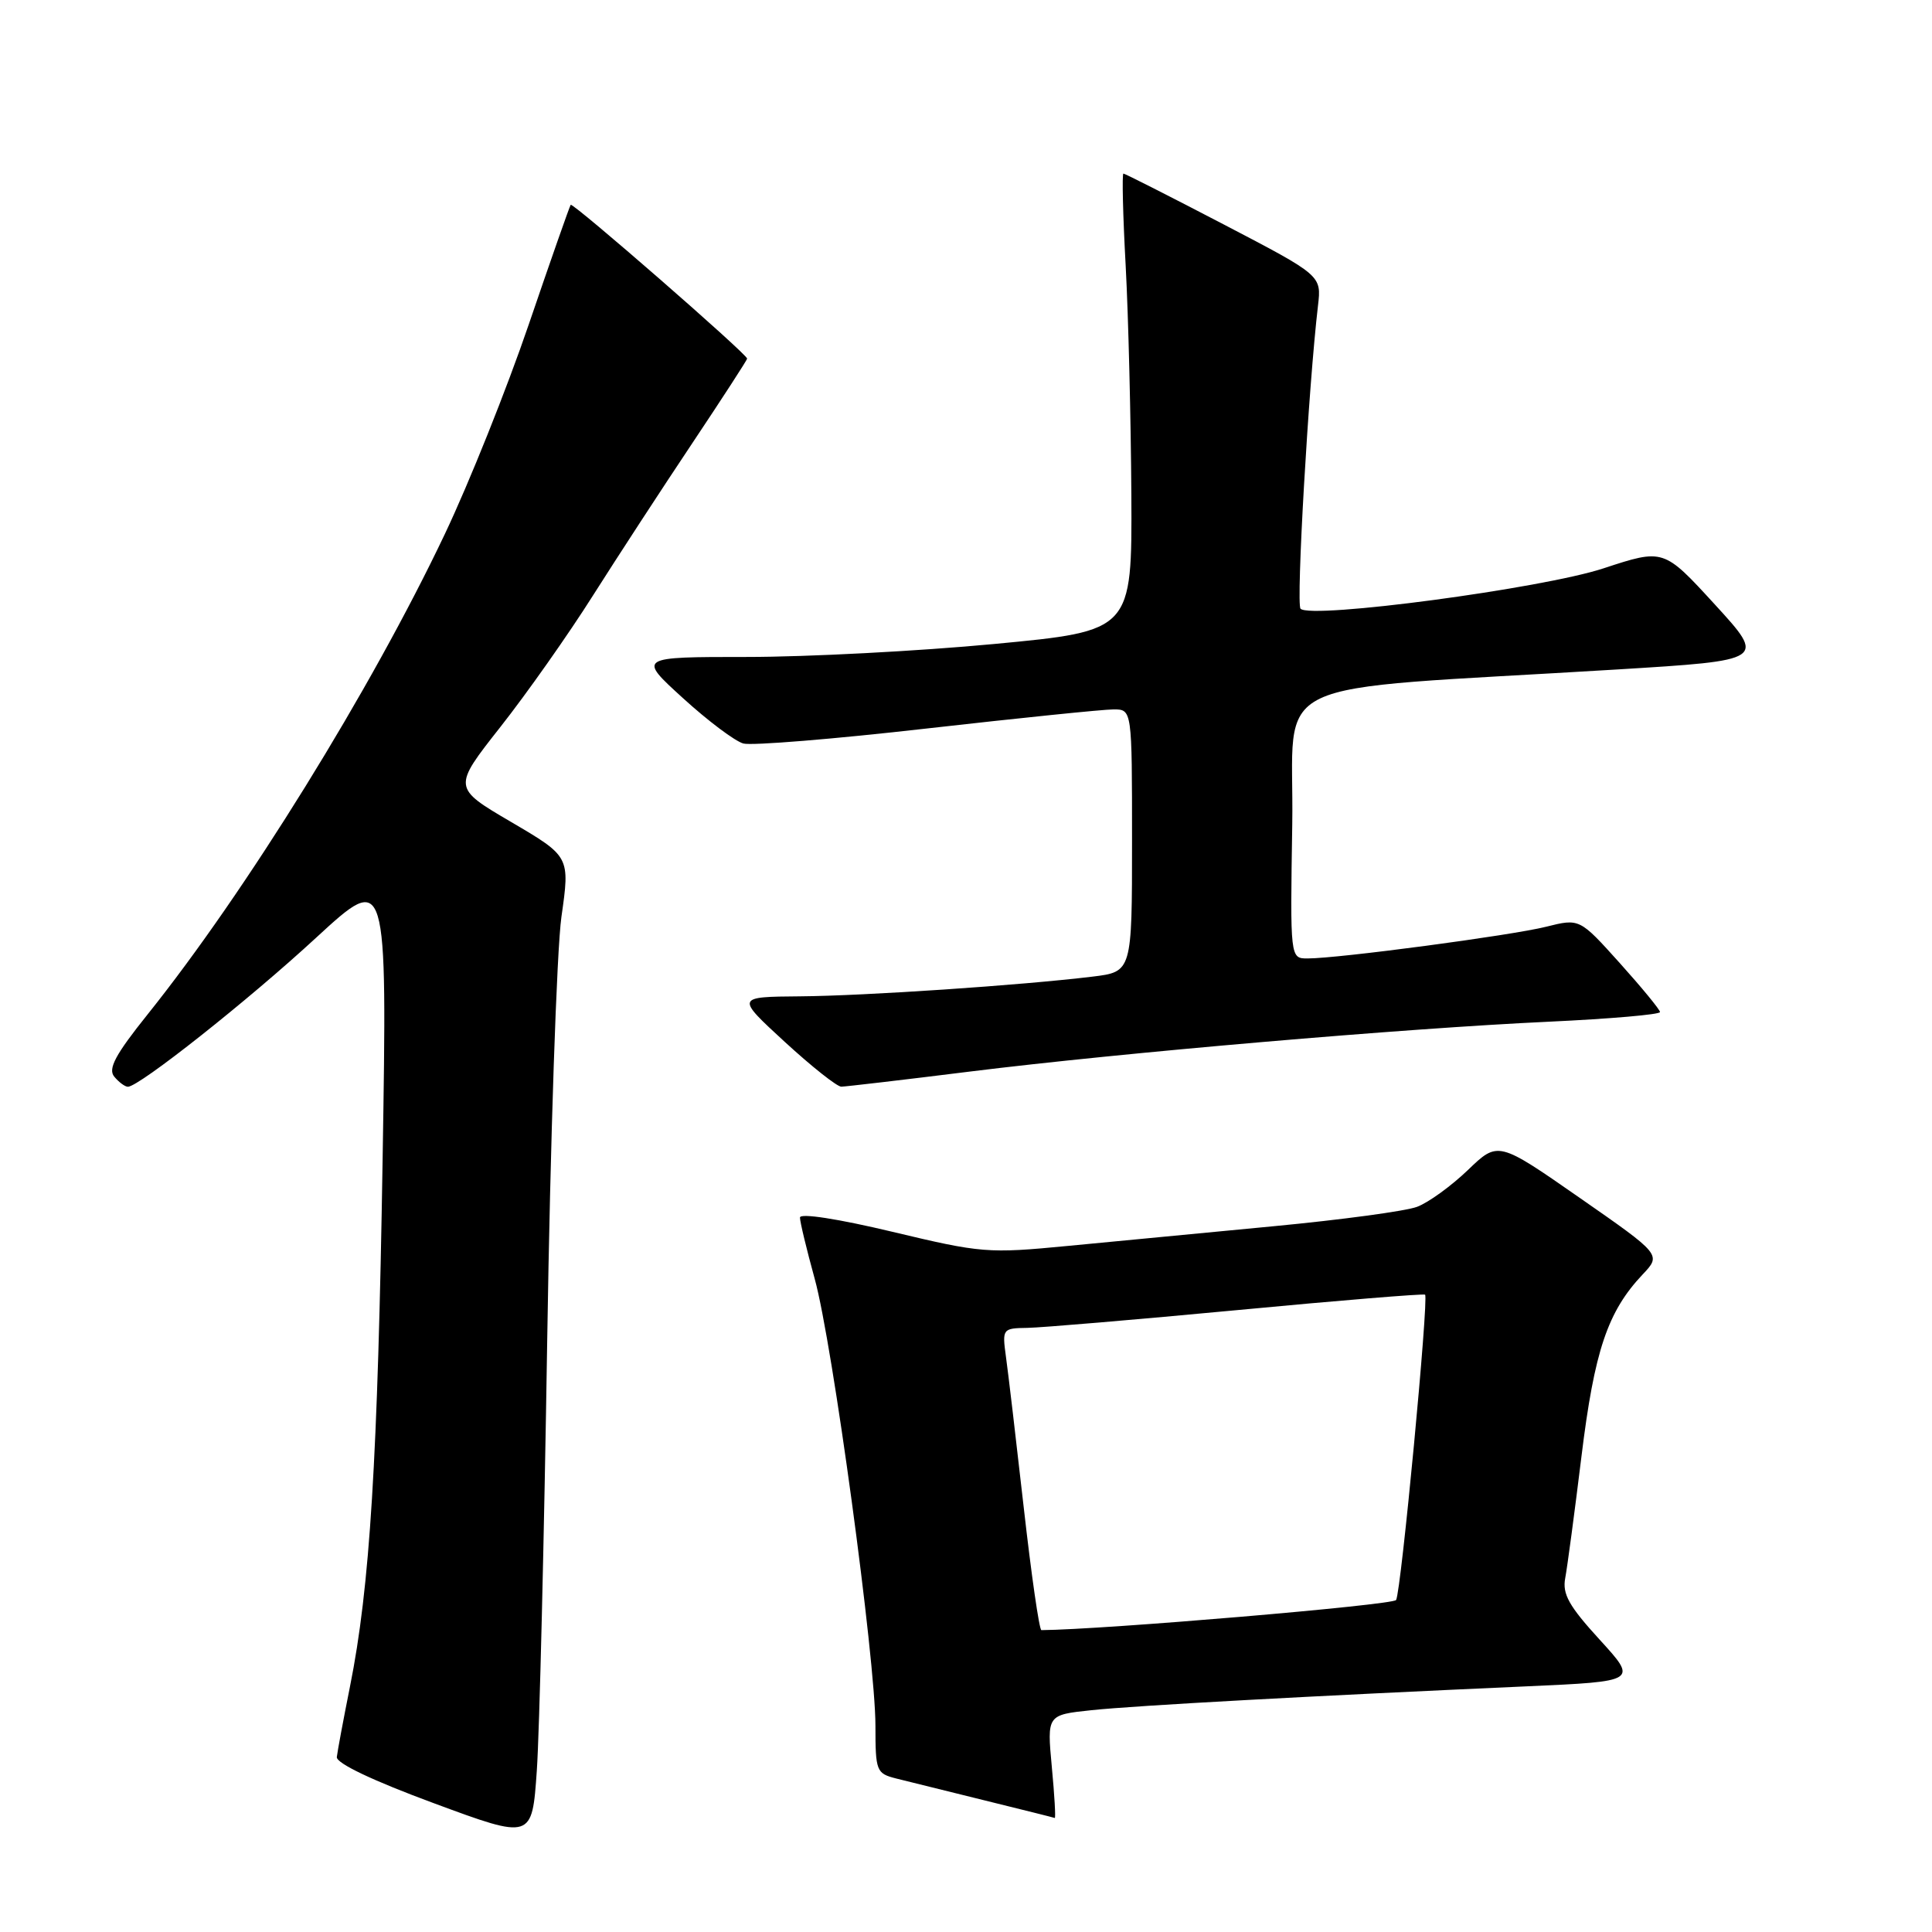 <?xml version="1.0" encoding="UTF-8" standalone="no"?>
<!DOCTYPE svg PUBLIC "-//W3C//DTD SVG 1.1//EN" "http://www.w3.org/Graphics/SVG/1.1/DTD/svg11.dtd" >
<svg xmlns="http://www.w3.org/2000/svg" xmlns:xlink="http://www.w3.org/1999/xlink" version="1.1" viewBox="0 0 256 256">
 <g >
 <path fill="currentColor"
d=" M 72.51 177.50 C 72.92 151.10 73.77 125.90 74.39 121.50 C 75.53 113.50 75.53 113.50 67.75 108.93 C 59.97 104.37 59.97 104.37 66.31 96.32 C 69.80 91.89 75.32 84.06 78.57 78.91 C 81.83 73.77 87.76 64.67 91.75 58.70 C 95.74 52.72 99.00 47.69 99.00 47.52 C 99.00 46.92 75.89 26.78 75.62 27.14 C 75.47 27.34 72.97 34.47 70.06 43.00 C 67.15 51.53 62.15 64.02 58.94 70.77 C 49.18 91.33 32.59 118.14 19.56 134.41 C 15.28 139.75 14.28 141.63 15.14 142.66 C 15.75 143.40 16.56 144.00 16.95 144.00 C 18.43 144.00 32.91 132.54 41.90 124.24 C 51.31 115.58 51.31 115.58 50.70 153.54 C 50.06 193.47 49.02 210.29 46.37 223.50 C 45.49 227.90 44.71 232.09 44.63 232.82 C 44.55 233.64 49.42 235.96 57.50 238.94 C 70.50 243.75 70.50 243.75 71.13 234.62 C 71.48 229.61 72.10 203.90 72.51 177.50 Z  M 139.37 234.11 C 138.73 227.23 138.73 227.23 144.62 226.61 C 150.47 225.99 174.15 224.70 202.26 223.45 C 217.01 222.79 217.01 222.79 211.96 217.26 C 207.90 212.82 207.00 211.22 207.40 209.11 C 207.67 207.68 208.64 200.43 209.55 193.00 C 211.27 178.97 213.01 173.80 217.66 168.87 C 220.14 166.25 220.14 166.25 209.32 158.72 C 198.50 151.19 198.50 151.19 194.50 155.04 C 192.30 157.15 189.27 159.35 187.77 159.91 C 186.26 160.48 177.71 161.63 168.77 162.48 C 159.82 163.33 147.55 164.51 141.50 165.09 C 130.91 166.11 130.05 166.04 118.25 163.22 C 111.00 161.49 106.00 160.72 106.00 161.33 C 106.00 161.91 106.88 165.55 107.95 169.44 C 110.31 177.95 116.00 219.85 116.00 228.67 C 116.00 234.70 116.12 234.99 118.75 235.66 C 120.26 236.04 125.55 237.35 130.50 238.57 C 135.45 239.79 139.62 240.83 139.76 240.89 C 139.90 240.95 139.73 237.90 139.37 234.11 Z  M 128.50 141.99 C 148.70 139.48 186.04 136.27 205.25 135.38 C 213.36 135.00 219.98 134.43 219.96 134.10 C 219.94 133.77 217.53 130.84 214.61 127.59 C 209.30 121.69 209.30 121.69 204.86 122.80 C 200.29 123.95 177.35 127.00 173.26 127.00 C 170.95 127.00 170.95 127.00 171.23 109.25 C 171.54 89.19 166.44 91.63 214.25 88.71 C 234.00 87.50 234.00 87.50 227.22 80.09 C 220.44 72.69 220.44 72.69 212.47 75.31 C 204.36 77.98 173.73 82.06 172.33 80.66 C 171.72 80.06 173.38 51.24 174.64 40.50 C 175.11 36.50 175.11 36.50 162.17 29.75 C 155.05 26.04 149.06 23.00 148.86 23.00 C 148.66 23.00 148.79 28.51 149.16 35.25 C 149.52 41.99 149.85 55.62 149.91 65.55 C 150.00 83.60 150.00 83.60 131.75 85.33 C 121.71 86.28 106.97 87.05 99.00 87.05 C 84.50 87.05 84.50 87.05 90.50 92.51 C 93.80 95.52 97.40 98.22 98.50 98.52 C 99.60 98.82 110.53 97.93 122.80 96.53 C 135.06 95.14 146.20 94.00 147.55 94.00 C 150.00 94.00 150.00 94.00 150.00 111.38 C 150.00 128.77 150.00 128.77 144.75 129.41 C 135.25 130.56 114.66 131.95 106.00 132.02 C 97.50 132.09 97.50 132.09 103.98 138.05 C 107.54 141.32 110.92 144.00 111.48 143.99 C 112.04 143.98 119.70 143.09 128.50 141.99 Z  M 135.65 199.75 C 134.64 190.81 133.58 181.81 133.29 179.75 C 132.79 176.07 132.84 176.00 136.14 175.95 C 137.99 175.92 150.53 174.86 164.00 173.59 C 177.47 172.31 188.65 171.40 188.83 171.55 C 189.34 171.98 185.65 210.95 184.99 212.01 C 184.58 212.68 146.16 215.94 137.99 216.00 C 137.71 216.00 136.66 208.69 135.65 199.75 Z "/>
</g>
</svg>